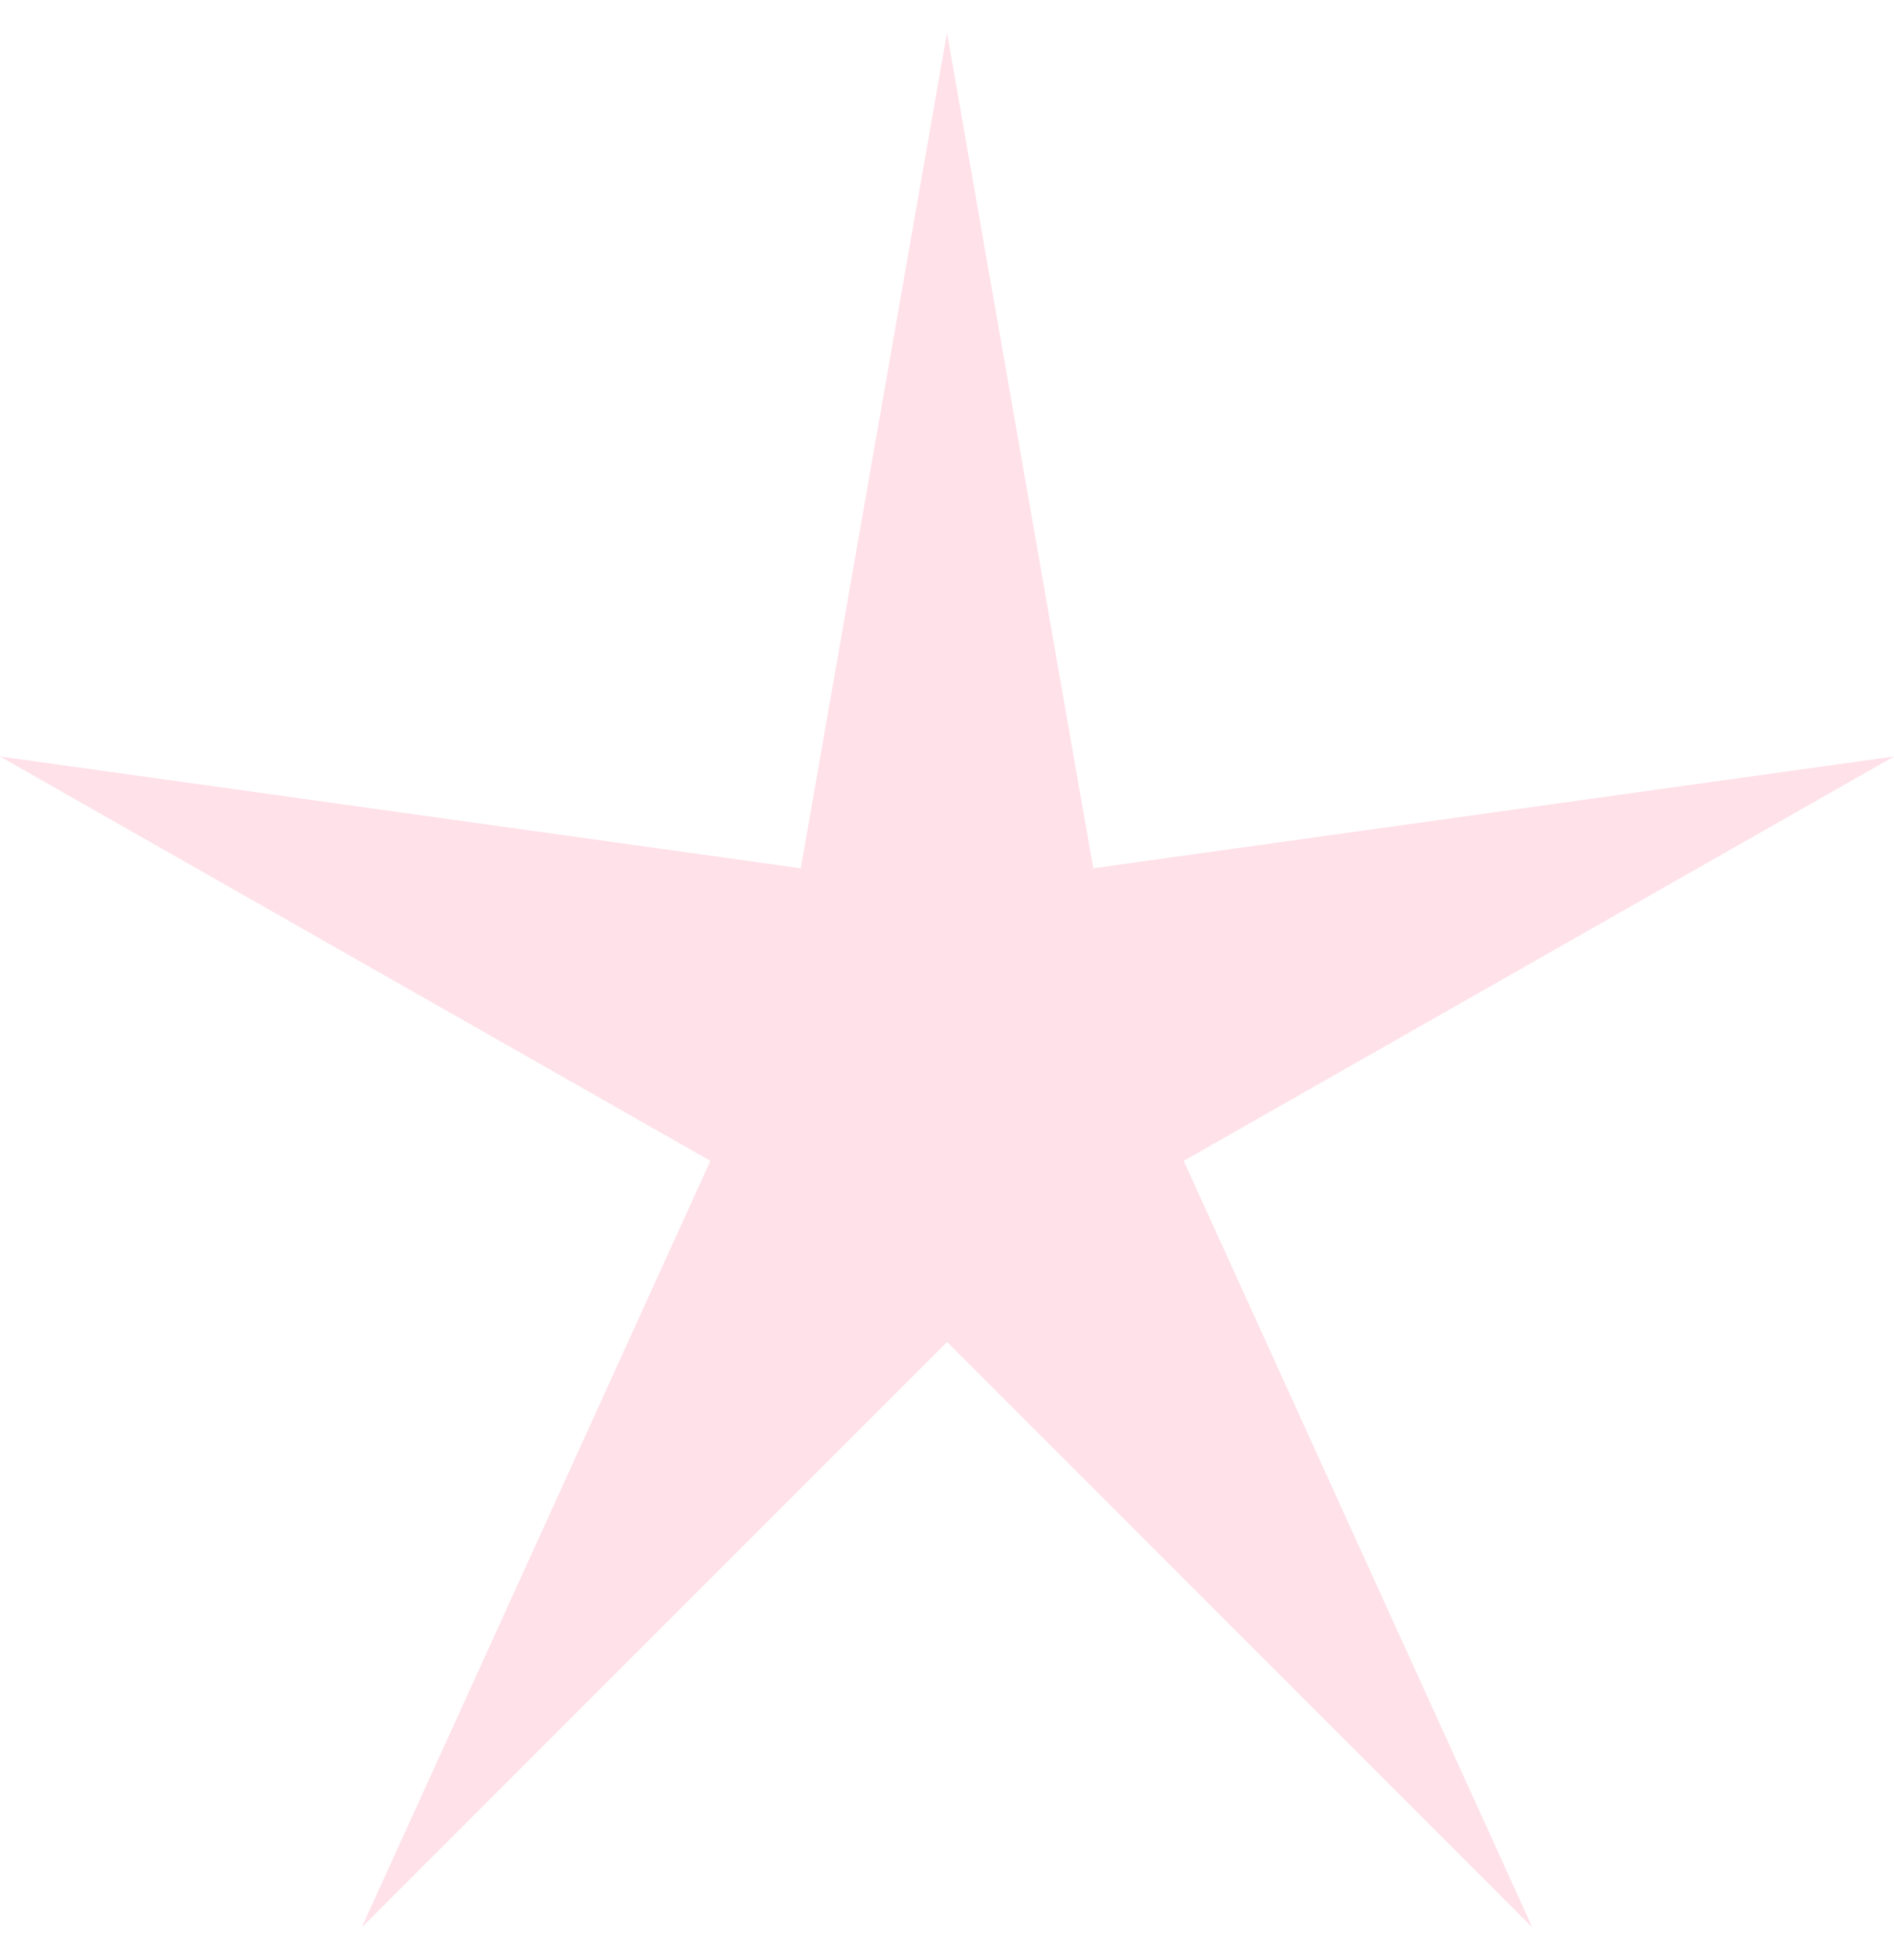 <svg width="29" height="30" viewBox="0 0 29 30" fill="none" xmlns="http://www.w3.org/2000/svg">
<path d="M5.538 29.5L14.501 20.539L23.463 29.5L18.124 17.767L29 11.578L16.739 13.289L14.5 0.5L12.261 13.289L0 11.578L10.877 17.767L5.538 29.5Z" fill="#FFE1E9"/>
</svg>
